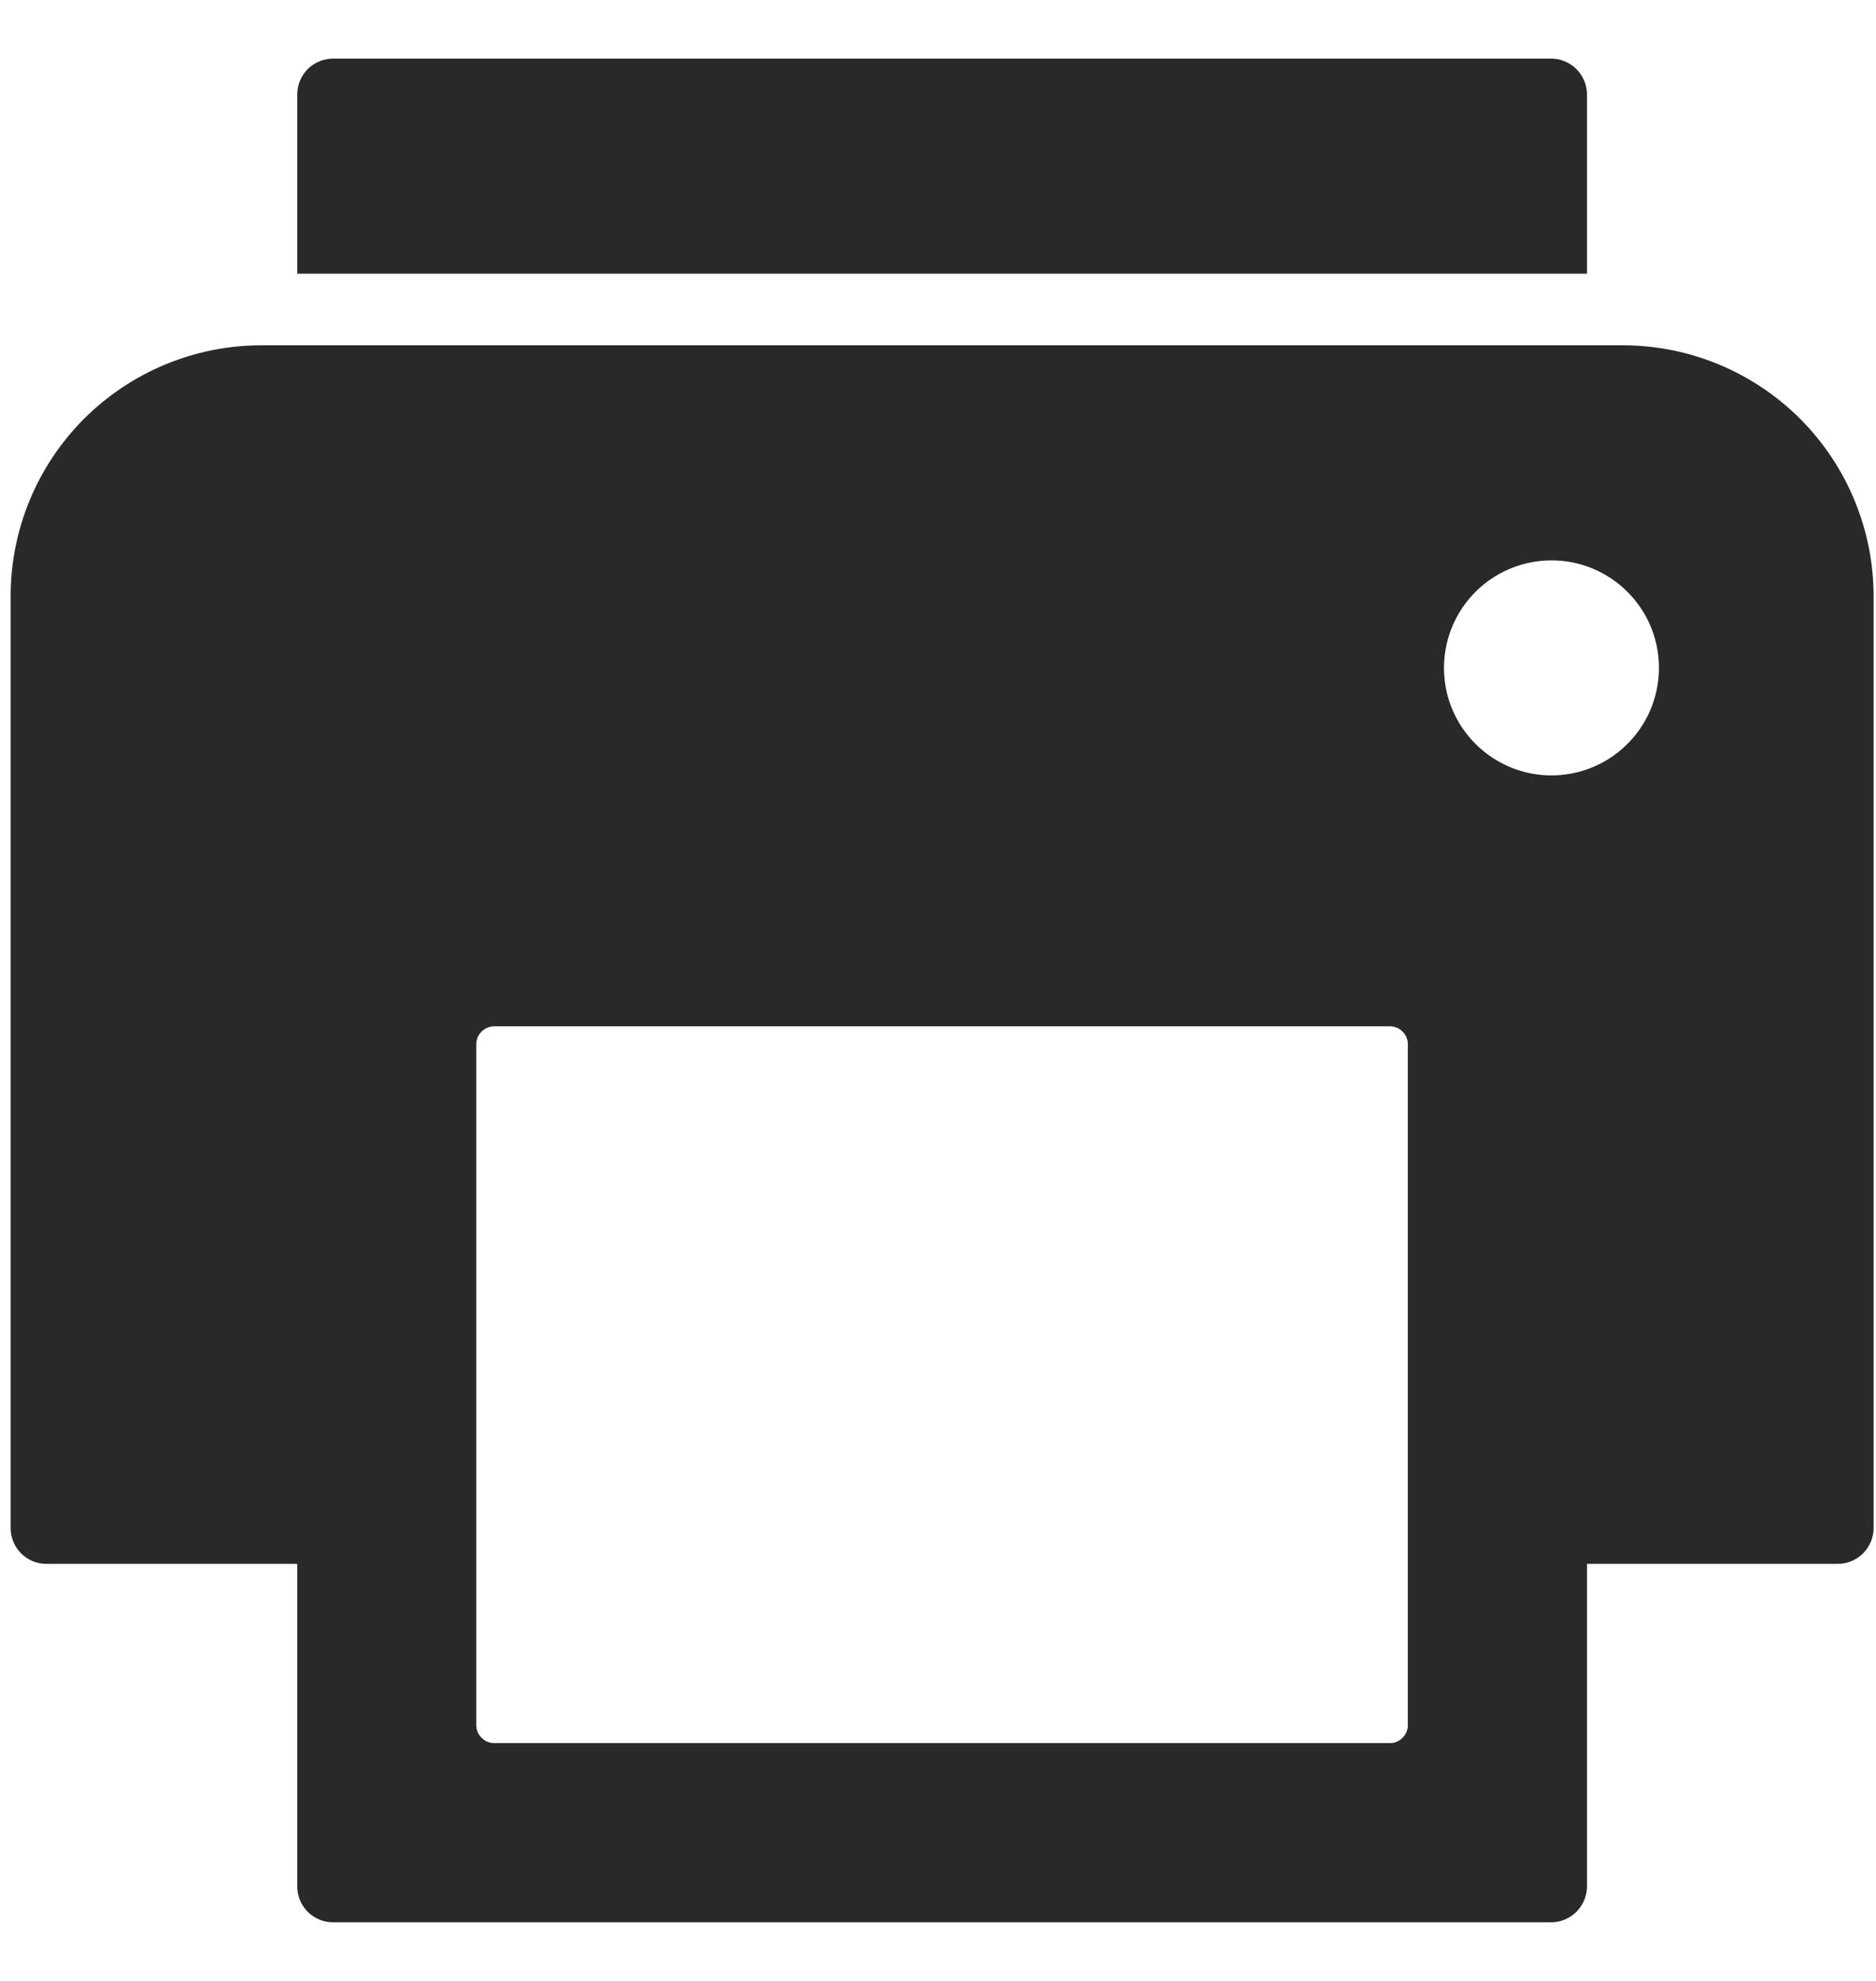 <svg width="18" height="19" viewBox="0 0 18 19" fill="none" xmlns="http://www.w3.org/2000/svg">
<path d="M15.227 2.625V0.906C15.227 0.815 15.19 0.728 15.126 0.663C15.061 0.599 14.974 0.562 14.883 0.562H3.195C3.104 0.562 3.017 0.599 2.952 0.663C2.888 0.728 2.852 0.815 2.852 0.906V2.625" fill="#292929"/>
<path d="M15.57 3.312H2.508C1.87 3.312 1.258 3.566 0.806 4.017C0.355 4.469 0.102 5.081 0.102 5.719V14.656C0.102 14.747 0.138 14.835 0.202 14.899C0.267 14.964 0.354 15 0.445 15H2.852V18.094C2.852 18.185 2.888 18.272 2.952 18.337C3.017 18.401 3.104 18.438 3.195 18.438H14.883C14.974 18.438 15.061 18.401 15.126 18.337C15.19 18.272 15.227 18.185 15.227 18.094V15H17.633C17.724 15 17.811 14.964 17.876 14.899C17.94 14.835 17.977 14.747 17.977 14.656V5.719C17.977 5.081 17.723 4.469 17.272 4.017C16.82 3.566 16.209 3.312 15.57 3.312ZM13.508 16.547C13.508 16.593 13.49 16.636 13.457 16.668C13.425 16.701 13.382 16.719 13.336 16.719H4.742C4.697 16.719 4.653 16.701 4.621 16.668C4.588 16.636 4.57 16.593 4.57 16.547V10.016C4.57 9.97 4.588 9.926 4.621 9.894C4.653 9.862 4.697 9.844 4.742 9.844H13.336C13.382 9.844 13.425 9.862 13.457 9.894C13.49 9.926 13.508 9.97 13.508 10.016V16.547ZM14.969 7.434C14.758 7.451 14.548 7.403 14.366 7.296C14.184 7.19 14.039 7.03 13.95 6.839C13.861 6.647 13.834 6.433 13.871 6.225C13.908 6.018 14.008 5.826 14.157 5.677C14.306 5.528 14.498 5.428 14.705 5.391C14.913 5.354 15.127 5.381 15.319 5.47C15.51 5.558 15.67 5.704 15.777 5.886C15.883 6.068 15.931 6.278 15.914 6.489C15.894 6.733 15.789 6.962 15.615 7.135C15.442 7.309 15.213 7.414 14.969 7.434Z" fill="#292929"/>
</svg>
